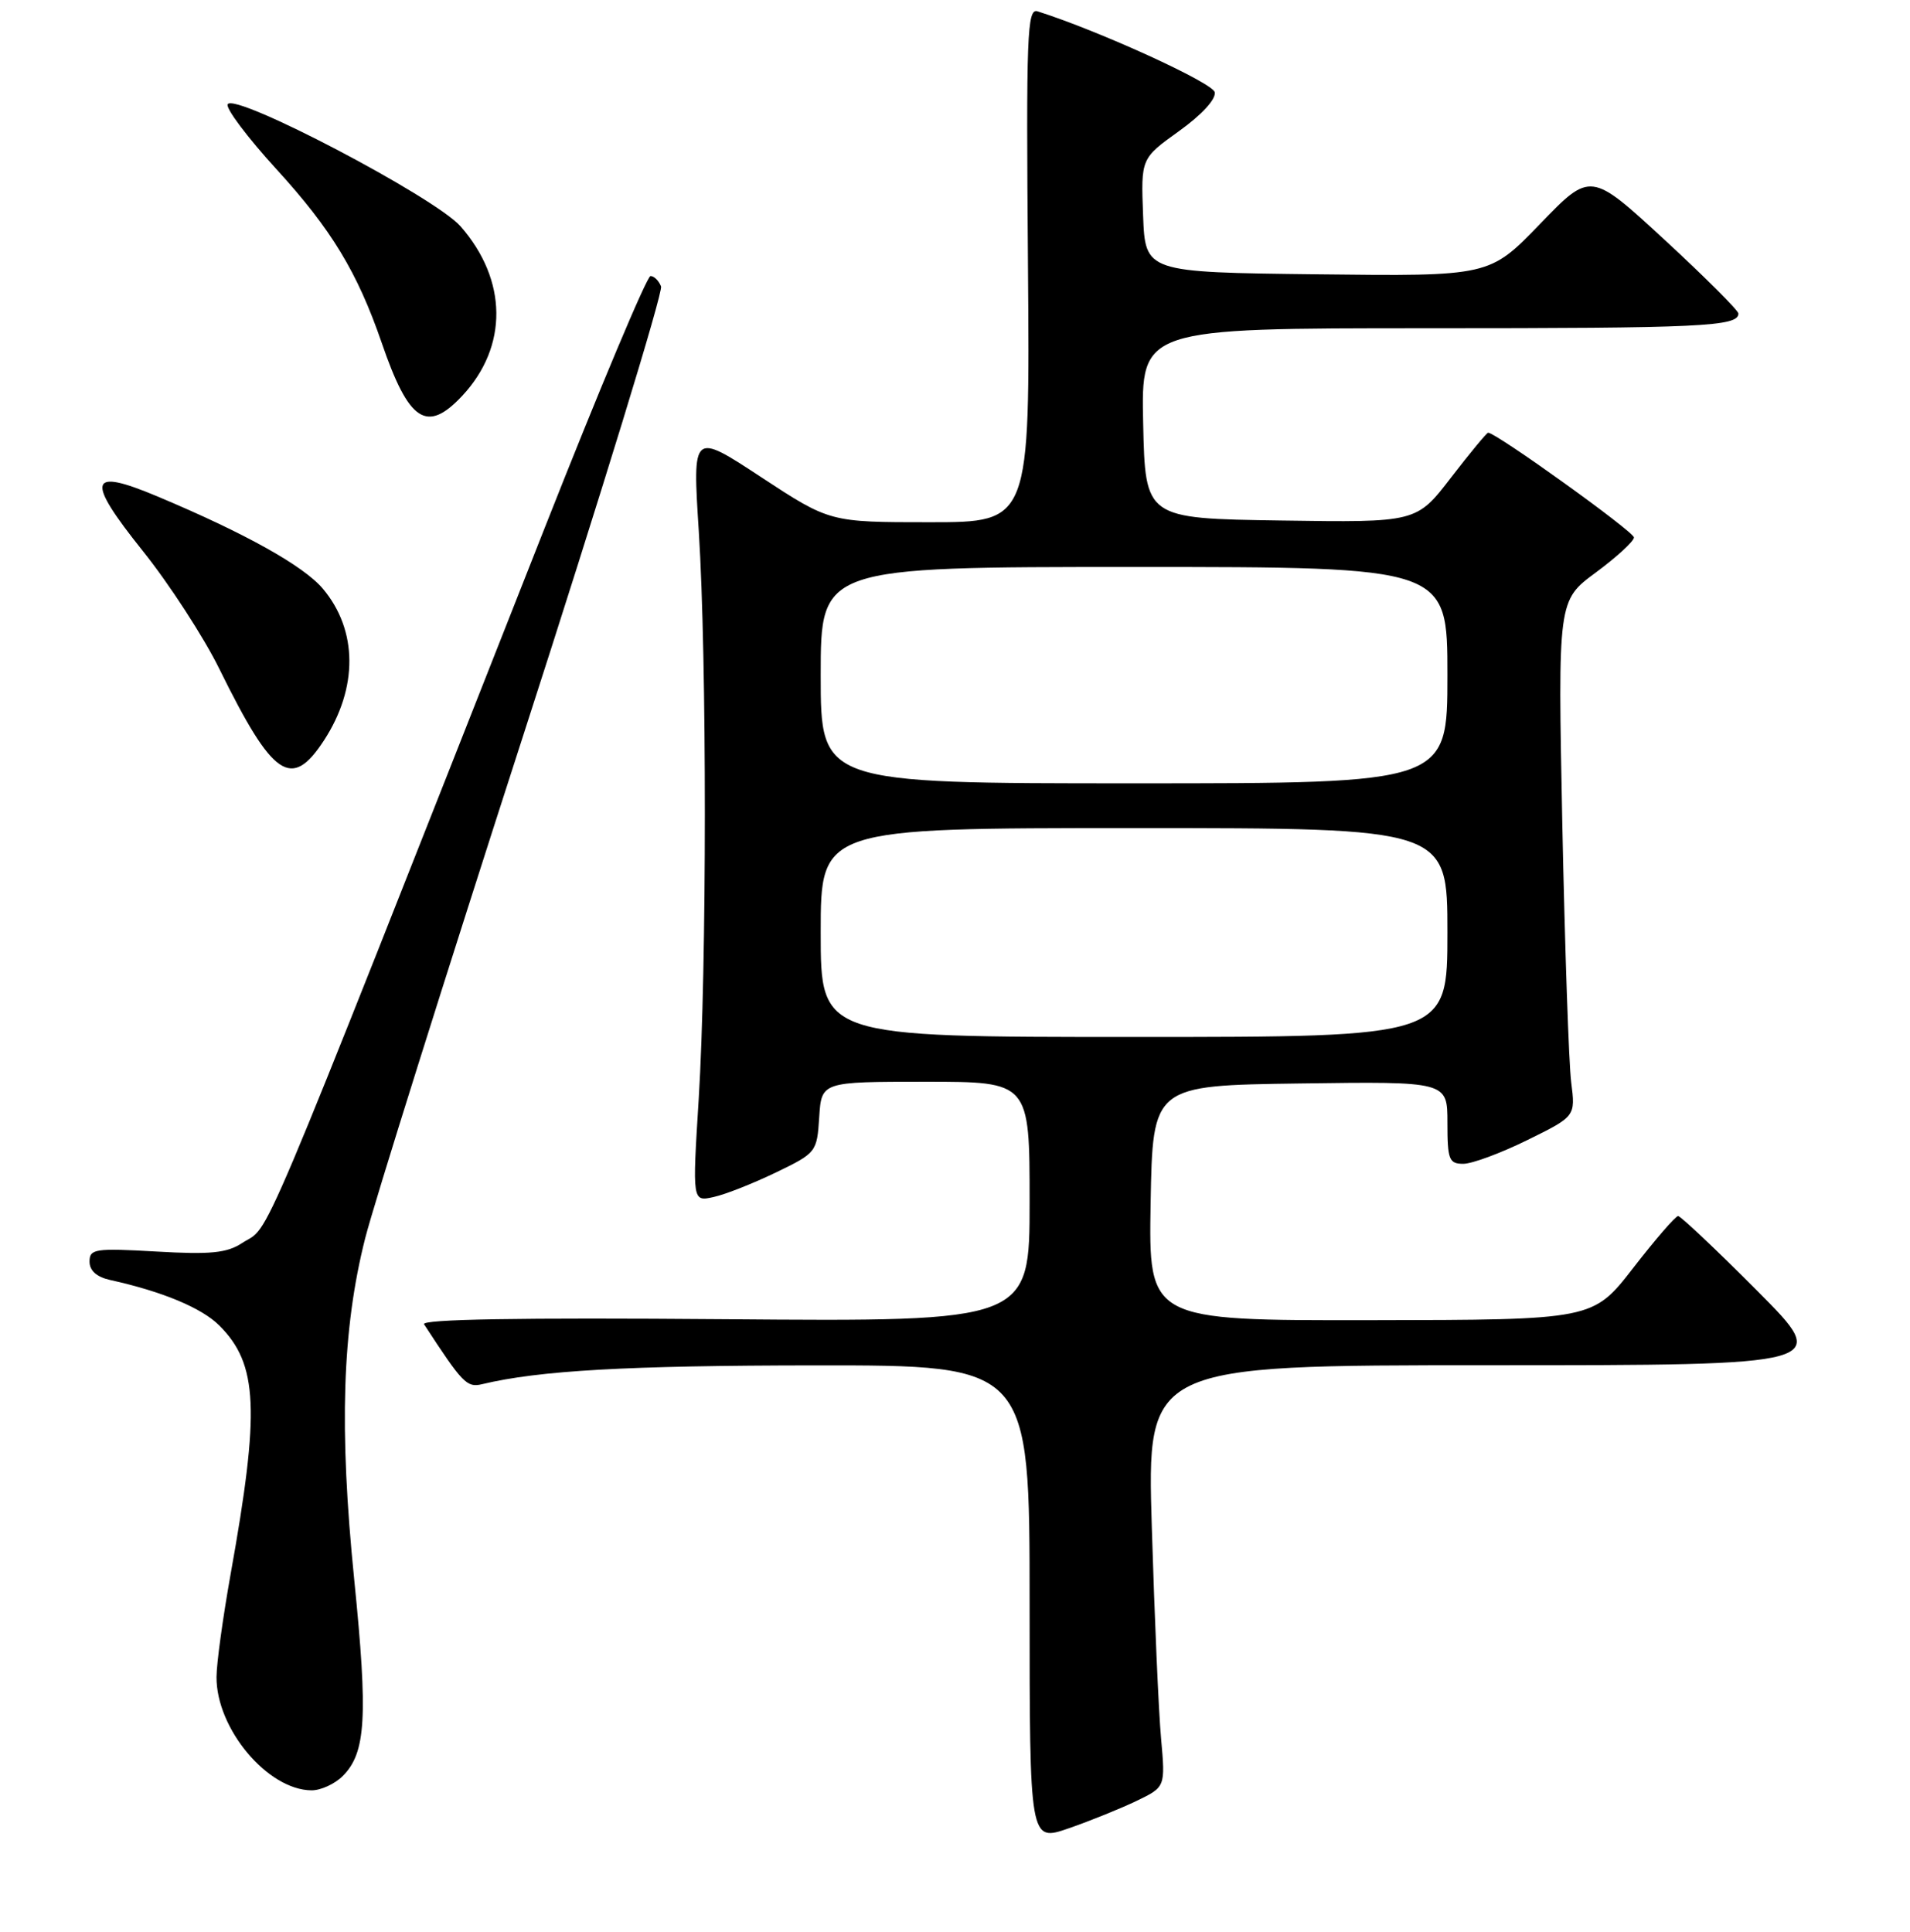 <?xml version="1.0" encoding="UTF-8" standalone="no"?>
<!DOCTYPE svg PUBLIC "-//W3C//DTD SVG 1.1//EN" "http://www.w3.org/Graphics/SVG/1.1/DTD/svg11.dtd" >
<svg xmlns="http://www.w3.org/2000/svg" xmlns:xlink="http://www.w3.org/1999/xlink" version="1.1" viewBox="0 0 256 259">
 <g >
 <path fill="currentColor"
d=" M 152.35 241.39 C 156.20 239.53 156.20 239.53 155.62 233.02 C 155.29 229.43 154.74 216.71 154.38 204.75 C 153.72 183.00 153.72 183.00 199.59 183.00 C 245.46 183.00 245.46 183.00 235.50 173.00 C 230.02 167.50 225.26 163.00 224.92 163.00 C 224.57 163.00 221.87 166.13 218.90 169.96 C 213.50 176.92 213.50 176.92 183.72 176.96 C 153.95 177.00 153.95 177.00 154.22 161.25 C 154.50 145.50 154.50 145.50 174.25 145.23 C 194.00 144.96 194.00 144.96 194.00 150.48 C 194.00 155.44 194.21 156.00 196.13 156.00 C 197.30 156.00 201.16 154.57 204.71 152.82 C 211.17 149.64 211.17 149.64 210.59 145.07 C 210.27 142.56 209.74 127.00 209.40 110.50 C 208.80 80.50 208.80 80.50 213.90 76.73 C 216.70 74.66 219.00 72.55 219.00 72.04 C 219.00 71.27 200.52 58.00 199.46 58.00 C 199.27 58.00 197.03 60.71 194.48 64.02 C 189.85 70.04 189.85 70.04 171.67 69.77 C 153.50 69.50 153.50 69.50 153.22 56.75 C 152.94 44.00 152.94 44.00 191.39 44.00 C 228.03 44.00 233.00 43.77 233.00 42.03 C 233.00 41.62 228.54 37.16 223.10 32.14 C 213.19 23.00 213.19 23.00 206.41 30.02 C 199.64 37.04 199.64 37.04 176.57 36.77 C 153.50 36.50 153.50 36.50 153.21 28.87 C 152.92 21.24 152.92 21.24 158.02 17.58 C 161.08 15.38 163.00 13.29 162.81 12.36 C 162.56 11.10 147.32 4.14 139.07 1.52 C 137.66 1.07 137.53 4.56 137.78 35.51 C 138.05 70.00 138.05 70.00 124.63 70.00 C 111.22 70.00 111.22 70.00 102.02 63.96 C 92.81 57.91 92.81 57.91 93.66 71.21 C 94.75 88.38 94.74 129.63 93.65 147.30 C 92.79 161.09 92.79 161.09 95.65 160.45 C 97.22 160.11 100.97 158.62 104.00 157.16 C 109.42 154.54 109.50 154.43 109.80 149.75 C 110.11 145.00 110.11 145.00 124.05 145.00 C 138.00 145.00 138.00 145.00 138.00 161.08 C 138.00 177.16 138.00 177.16 97.09 176.83 C 69.60 176.61 56.40 176.83 56.84 177.51 C 62.00 185.43 62.57 186.03 64.61 185.54 C 72.28 183.70 84.03 183.04 109.25 183.02 C 138.00 183.00 138.00 183.00 138.00 214.95 C 138.00 246.89 138.00 246.89 143.25 245.07 C 146.14 244.07 150.23 242.41 152.35 241.39 Z  M 45.94 238.06 C 49.05 234.95 49.33 230.16 47.48 211.77 C 45.43 191.47 45.86 178.19 48.94 166.00 C 50.13 161.32 59.65 131.01 70.11 98.64 C 80.57 66.27 88.89 39.16 88.60 38.39 C 88.30 37.63 87.67 37.00 87.19 37.00 C 86.71 37.00 80.33 52.19 73.01 70.75 C 33.42 171.13 36.42 164.02 32.45 166.62 C 30.41 167.96 28.23 168.18 20.97 167.76 C 12.72 167.29 12.00 167.40 12.00 169.11 C 12.00 170.32 12.96 171.17 14.75 171.57 C 21.78 173.12 27.05 175.32 29.41 177.69 C 34.58 182.86 34.86 189.00 30.91 211.00 C 29.88 216.78 29.02 222.98 29.02 224.79 C 28.98 231.72 35.88 239.94 41.75 239.98 C 42.99 239.99 44.87 239.13 45.94 238.06 Z  M 43.42 99.25 C 48.01 92.21 47.96 84.48 43.28 78.92 C 40.71 75.86 32.88 71.49 21.12 66.55 C 11.83 62.64 11.42 64.20 19.16 73.88 C 22.69 78.29 27.31 85.41 29.42 89.70 C 36.58 104.24 39.06 105.93 43.42 99.25 Z  M 61.96 53.05 C 68.13 46.44 68.04 37.53 61.72 30.33 C 58.29 26.43 31.50 12.38 30.52 13.97 C 30.20 14.48 33.15 18.41 37.07 22.70 C 44.42 30.75 47.89 36.47 51.15 45.92 C 54.80 56.56 57.20 58.14 61.96 53.05 Z  M 110.00 125.00 C 110.00 111.00 110.00 111.00 152.00 111.00 C 194.00 111.00 194.00 111.00 194.00 125.00 C 194.00 139.00 194.00 139.00 152.00 139.00 C 110.00 139.00 110.00 139.00 110.00 125.00 Z  M 110.00 90.50 C 110.00 76.00 110.00 76.00 152.00 76.00 C 194.00 76.00 194.00 76.00 194.00 90.50 C 194.00 105.00 194.00 105.00 152.00 105.00 C 110.00 105.00 110.00 105.00 110.00 90.50 Z "/>
</g>
</svg>